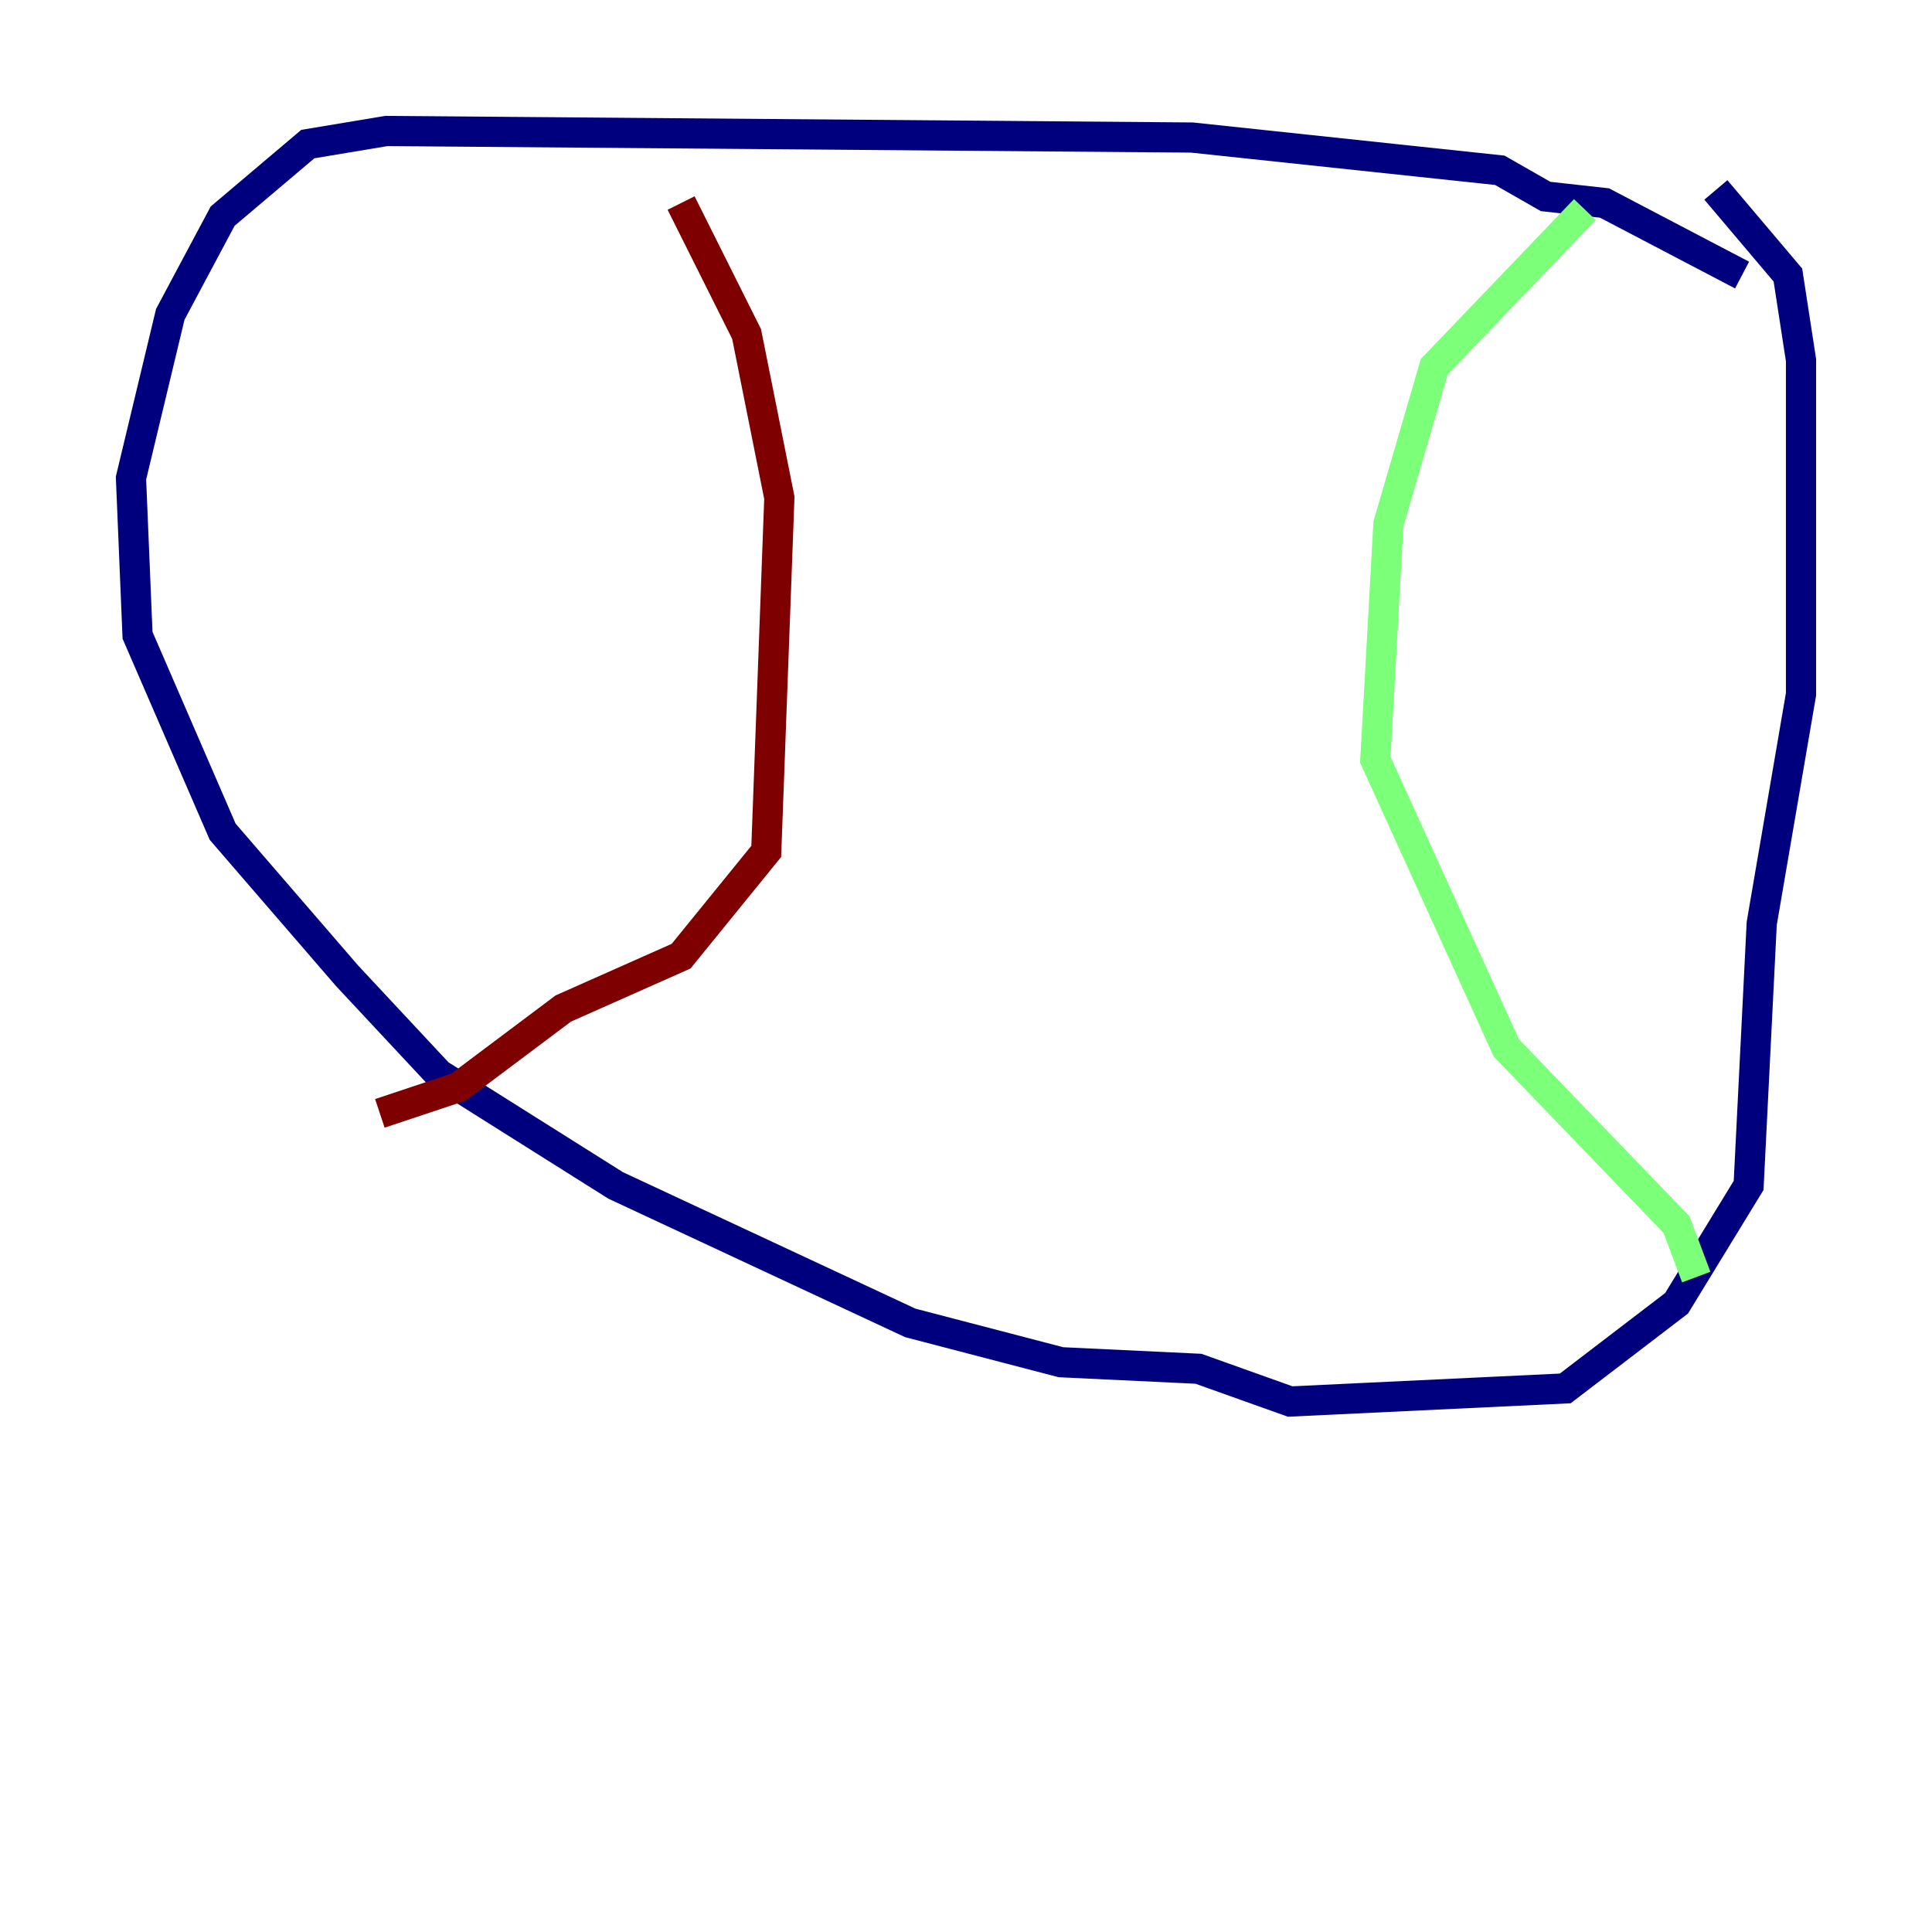 <?xml version="1.0" encoding="utf-8" ?>
<svg baseProfile="tiny" height="128" version="1.2" viewBox="0,0,128,128" width="128" xmlns="http://www.w3.org/2000/svg" xmlns:ev="http://www.w3.org/2001/xml-events" xmlns:xlink="http://www.w3.org/1999/xlink"><defs /><polyline fill="none" points="115.417,18.224 106.305,13.451 102.4,13.017 99.363,11.281 78.969,9.112 25.6,8.678 20.393,9.546 14.752,14.319 11.281,20.827 8.678,31.675 9.112,42.088 14.752,55.105 22.997,64.651 29.071,71.159 40.786,78.536 60.312,87.647 70.291,90.251 79.403,90.685 85.478,92.854 103.702,91.986 111.078,86.346 115.851,78.536 116.719,61.18 119.322,45.993 119.322,23.864 118.454,18.224 113.681,12.583" stroke="#00007f" stroke-width="2" /><polyline fill="none" points="105.003,13.885 95.024,24.298 91.986,34.712 91.119,50.332 99.797,69.424 111.078,81.139 112.38,84.61" stroke="#7cff79" stroke-width="2" /><polyline fill="none" points="45.125,13.451 49.464,22.129 51.634,32.976 50.766,56.407 45.125,63.349 37.315,66.82 30.373,72.027 25.166,73.763" stroke="#7f0000" stroke-width="2" /></svg>
